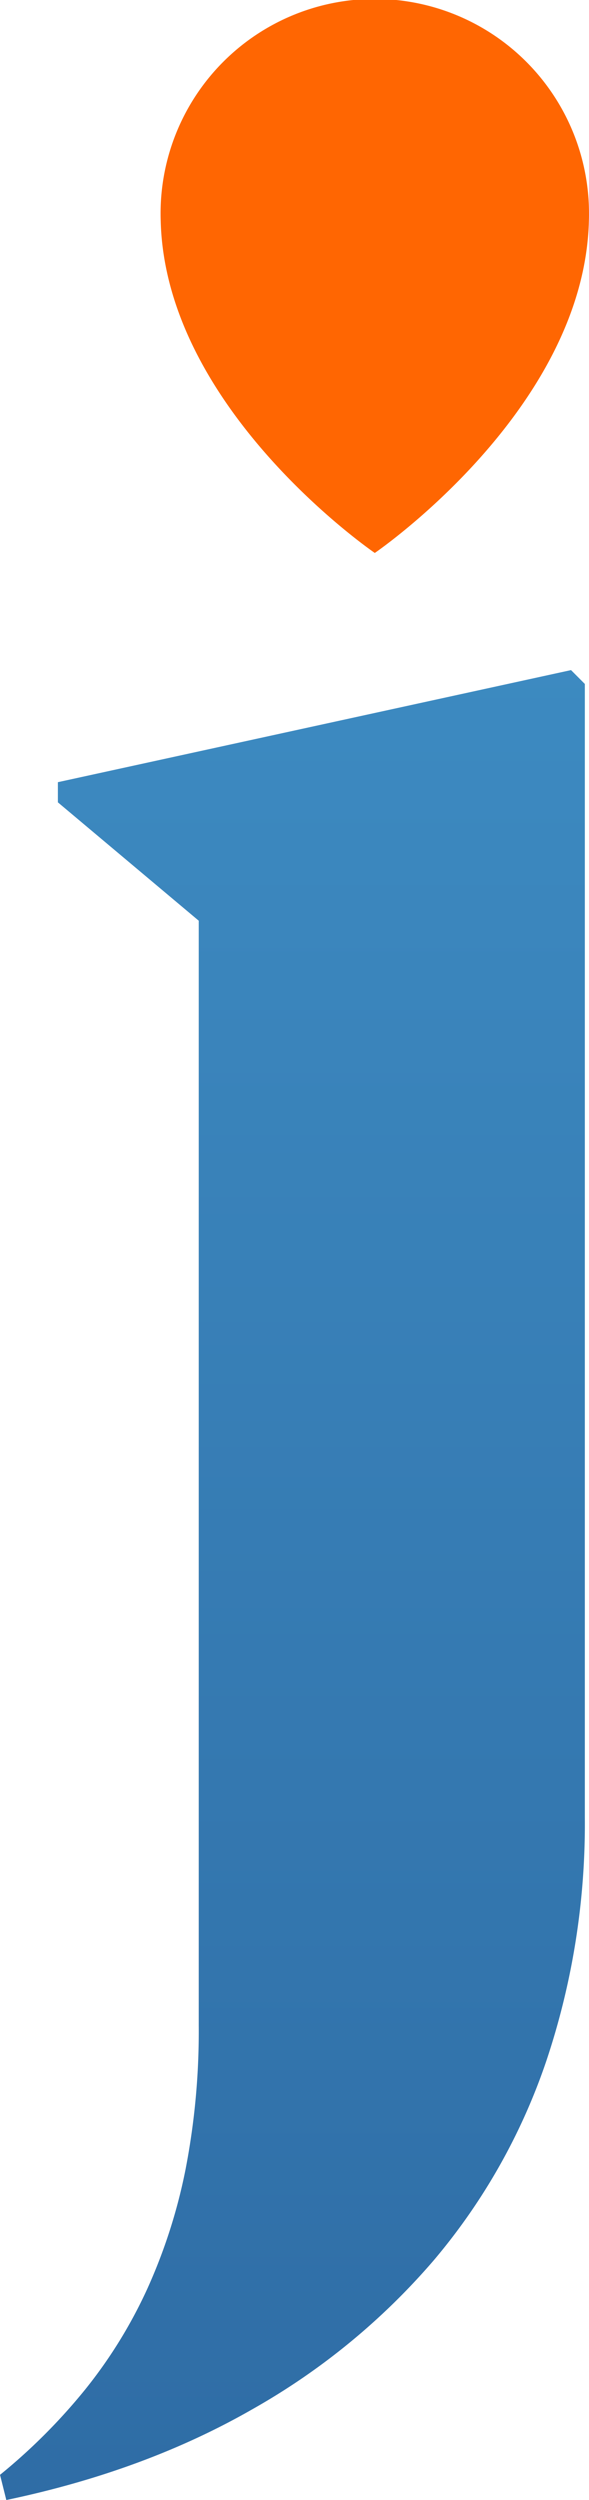 <svg xmlns="http://www.w3.org/2000/svg" xmlns:xlink="http://www.w3.org/1999/xlink" width="114.086" height="483.591" viewBox="0 0 114.086 483.591"><defs><linearGradient id="a" x1="0.5" y1="-0.814" x2="0.5" y2="1.09" gradientUnits="objectBoundingBox"><stop offset="0" stop-color="#49a4d9"/><stop offset="1" stop-color="#2d69a2"/></linearGradient></defs><g transform="translate(-257.905 -716.338)"><path d="M371.185,848.64v219.251a144.207,144.207,0,0,1-7.43,47.019,118.455,118.455,0,0,1-21.8,38.612,131.322,131.322,0,0,1-35.2,28.868q-20.829,11.932-47.628,17.539l-1.217-4.872a112.694,112.694,0,0,0,16.444-16.444,92.275,92.275,0,0,0,12.059-19.489,105.979,105.979,0,0,0,7.43-23.143,140.133,140.133,0,0,0,2.557-27.893V894.439l-27.284-22.9v-3.9l99.394-21.681Z" fill="url(#a)"/><path d="M371.991,757.828c0,.438-.01.876-.025,1.309C371.011,795.679,330.5,823.3,330.5,823.3s-40.51-27.626-41.465-64.168c-.015-.433-.025-.871-.025-1.309a41.49,41.49,0,1,1,82.979,0Z" fill="#ff6602"/></g></svg>